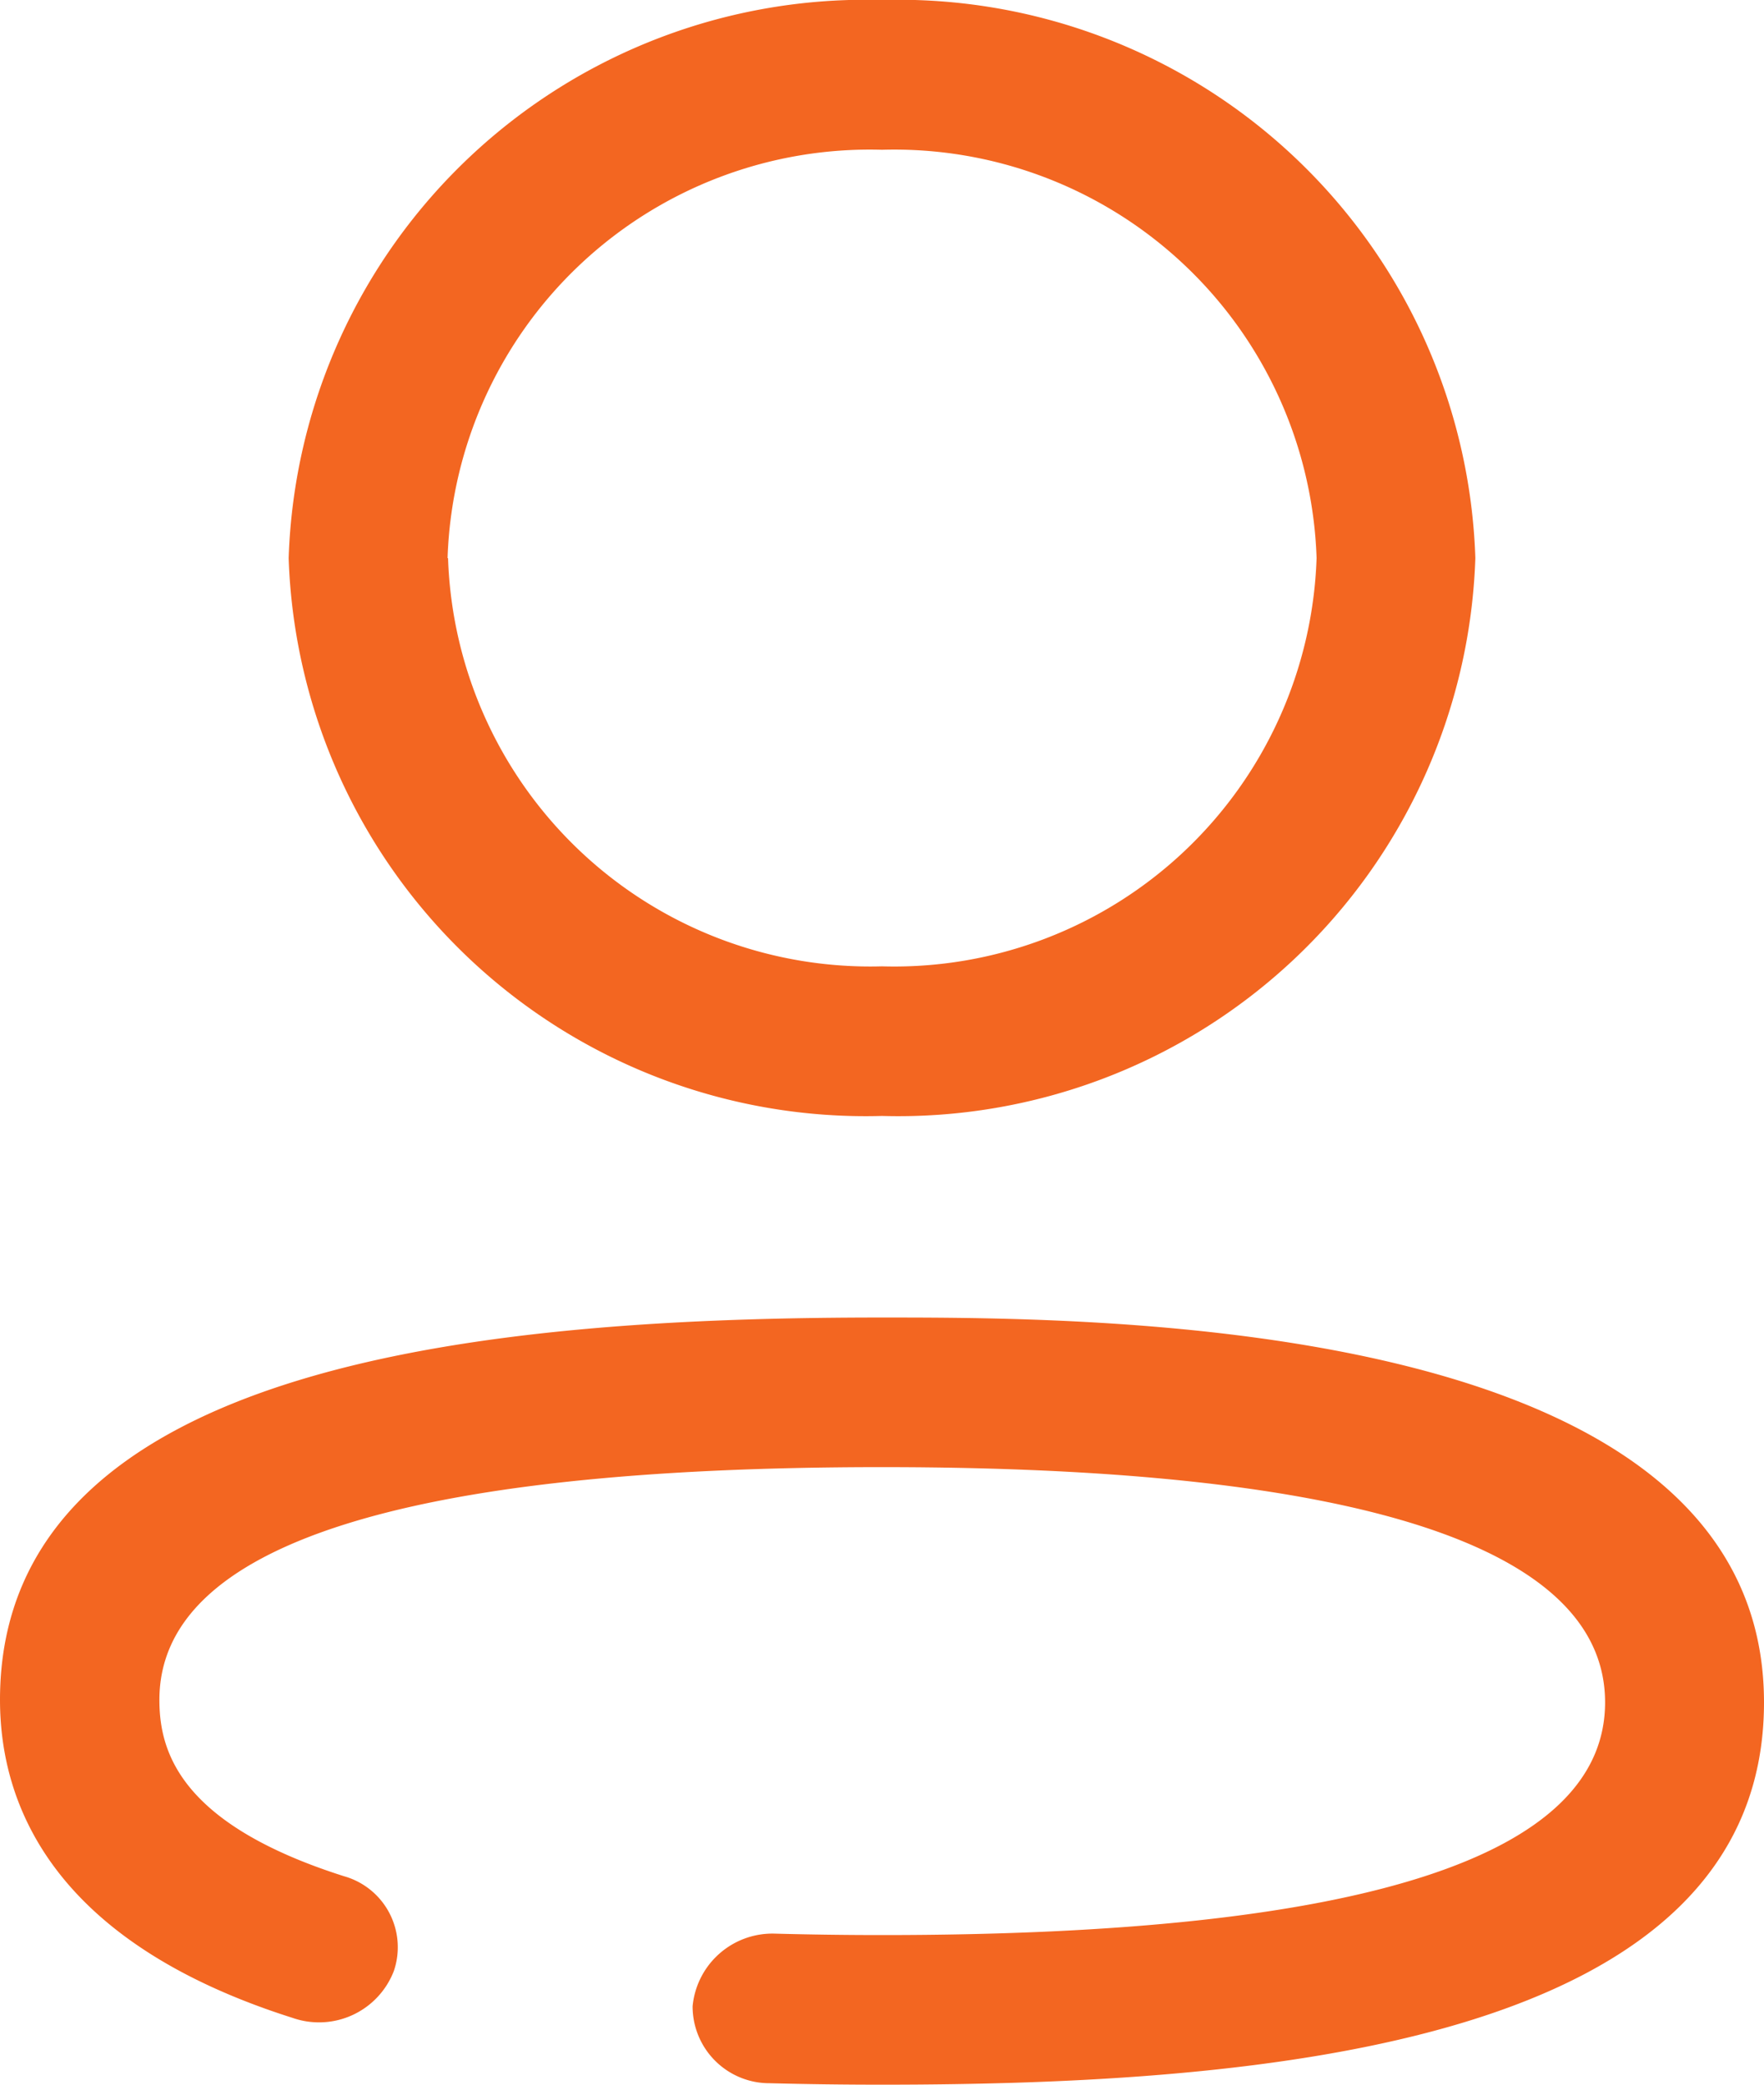 <svg id="Iconly_Broken_Profile" data-name="Iconly/Broken/Profile" xmlns="http://www.w3.org/2000/svg" width="11" height="13" viewBox="0 0 11 13">
  <g id="Profile" transform="translate(0)">
    <path id="Profile-2" data-name="Profile" d="M4.8,12.991a.479.479,0,0,1-.481-.48.5.5,0,0,1,.51-.453q.332.009.674.009c2.99,0,4.506-.488,4.506-1.451S8.49,9.149,5.5,9.149.994,9.638.994,10.6c0,.315.119.772,1.151,1.1a.46.46,0,0,1,.311.591.5.5,0,0,1-.63.293C.317,12.106,0,11.242,0,10.6,0,8.463,3.139,8.216,5.5,8.216c1.36,0,5.5,0,5.5,2.4C11,12.753,7.861,13,5.5,13Q5.143,13,4.8,12.991Zm-3-9.51A3.6,3.6,0,0,1,5.5,0,3.6,3.6,0,0,1,9.2,3.48,3.6,3.6,0,0,1,5.5,6.959,3.6,3.6,0,0,1,1.8,3.48Zm.994,0A2.634,2.634,0,0,0,5.5,6.026,2.635,2.635,0,0,0,8.21,3.48,2.635,2.635,0,0,0,5.5.934,2.634,2.634,0,0,0,2.791,3.48Z" transform="translate(0)" fill="#f36621"/>
  </g>
</svg>
